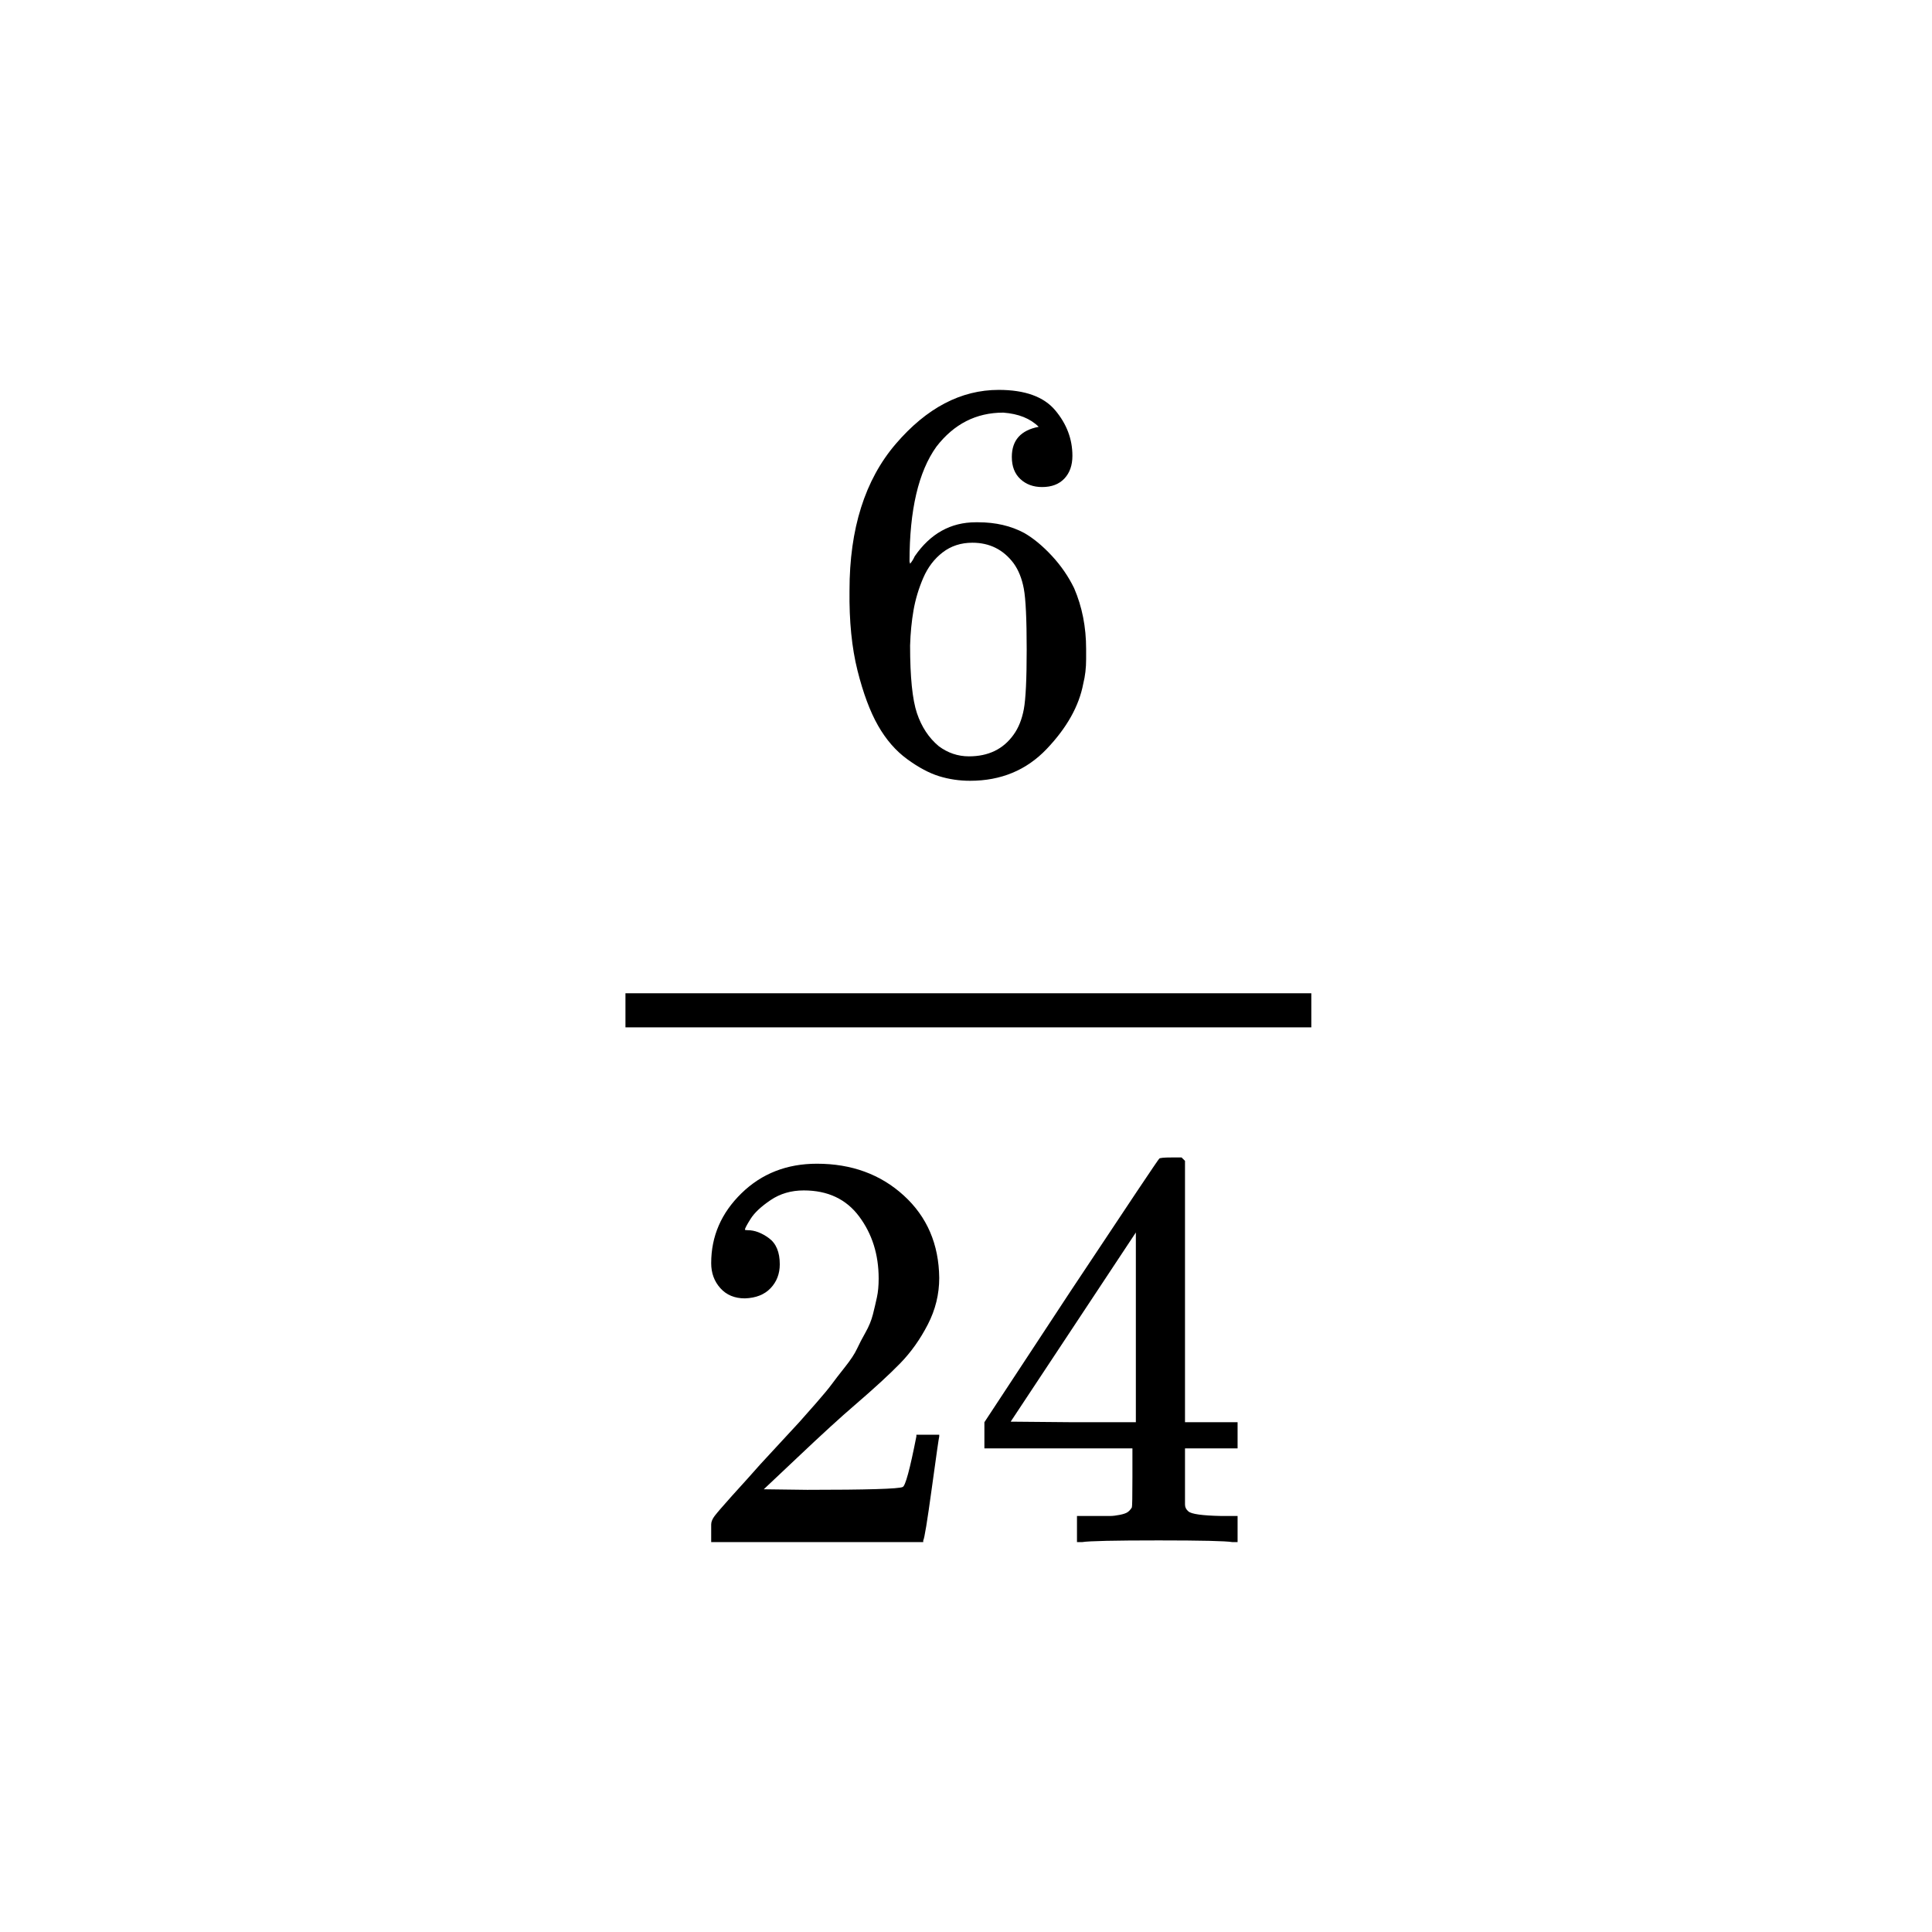 <svg xmlns="http://www.w3.org/2000/svg" xmlns:xlink="http://www.w3.org/1999/xlink" width="1000" zoomAndPan="magnify" viewBox="0 0 750 750" height="1000" preserveAspectRatio="xMidYMid meet" version="1.0"><rect x="-75" width="900" fill="#ffffff" y="-75" height="900" fill-opacity="1"/><rect x="-75" width="900" fill="#ffffff" y="-75" height="900" fill-opacity="1"/><path fill="#000000" d="M 329.777 229.211 C 329.777 205.246 335.766 186.277 347.75 172.309 C 359.73 158.34 373.043 151.355 387.688 151.355 C 397.891 151.355 405.215 154.004 409.652 159.297 C 414.09 164.59 416.309 170.469 416.309 176.941 C 416.309 180.617 415.273 183.559 413.203 185.762 C 411.129 187.969 408.246 189.07 404.547 189.07 C 401.145 189.07 398.336 188.043 396.117 185.984 C 393.898 183.926 392.789 181.059 392.789 177.383 C 392.789 170.91 396.266 167.016 403.219 165.691 C 399.965 162.457 395.379 160.617 389.461 160.18 C 378.957 160.18 370.305 164.59 363.5 173.41 C 356.551 183.117 353.074 197.965 353.074 217.965 L 353.297 218.848 C 354.035 217.965 354.625 217.008 355.07 215.98 C 361.137 207.156 369.047 202.746 378.812 202.746 L 379.699 202.746 C 386.504 202.746 392.492 204.141 397.672 206.938 C 401.219 208.996 404.77 211.934 408.32 215.758 C 411.871 219.582 414.754 223.773 416.973 228.328 C 420.078 235.535 421.633 243.402 421.633 251.93 L 421.633 255.898 C 421.633 259.281 421.262 262.441 420.523 265.383 C 418.895 274.059 414.164 282.512 406.324 290.746 C 398.484 298.98 388.574 303.098 376.594 303.098 C 372.449 303.098 368.457 302.512 364.609 301.336 C 360.766 300.156 356.625 297.953 352.188 294.719 C 347.75 291.484 343.977 287.145 340.871 281.703 C 337.766 276.266 335.102 269.133 332.883 260.312 C 330.664 251.488 329.629 241.121 329.777 229.211 Z M 377.48 210.684 C 373.043 210.684 369.195 211.934 365.941 214.434 C 362.688 216.934 360.172 220.242 358.398 224.359 C 356.625 228.477 355.367 232.668 354.625 236.93 C 353.887 241.195 353.441 245.754 353.297 250.605 C 353.297 262.809 354.184 271.559 355.957 276.852 C 357.734 282.145 360.543 286.41 364.391 289.645 C 367.938 292.293 371.859 293.613 376.148 293.613 C 383.691 293.613 389.461 290.82 393.453 285.234 C 395.379 282.586 396.707 279.277 397.449 275.309 C 398.188 271.34 398.559 263.617 398.559 252.148 C 398.559 240.387 398.188 232.52 397.449 228.551 C 396.707 224.582 395.379 221.273 393.453 218.625 C 389.461 213.332 384.137 210.684 377.48 210.684 Z M 377.48 210.684 " fill-opacity="1" fill-rule="nonzero"/><path fill="#000000" d="M 289.172 504.027 C 285.18 504.027 282 502.703 279.633 500.055 C 277.266 497.41 276.082 494.176 276.082 490.352 C 276.082 479.91 280.004 470.867 287.844 463.223 C 295.684 455.578 305.445 451.754 317.129 451.754 C 330.59 451.754 341.832 455.871 350.855 464.105 C 359.879 472.34 364.465 483 364.609 496.086 C 364.609 502.41 363.133 508.438 360.172 514.172 C 357.215 519.906 353.664 524.906 349.523 529.168 C 345.383 533.434 339.465 538.875 331.773 545.492 C 326.449 550.047 319.051 556.812 309.586 565.781 L 296.496 578.133 L 313.359 578.352 C 336.582 578.352 348.934 577.984 350.41 577.25 C 351.445 576.957 353.223 570.414 355.734 557.621 L 355.734 556.961 L 364.609 556.961 L 364.609 557.621 C 364.465 558.062 363.5 564.754 361.727 577.691 C 359.953 590.633 358.844 597.395 358.398 597.984 L 358.398 598.645 L 276.082 598.645 L 276.082 591.809 C 276.082 590.777 276.527 589.676 277.414 588.5 C 278.301 587.324 280.52 584.75 284.07 580.781 C 288.359 576.074 292.059 571.957 295.164 568.43 C 296.496 566.957 299.012 564.238 302.707 560.266 C 306.406 556.297 308.922 553.578 310.25 552.105 C 311.582 550.637 313.727 548.211 316.688 544.828 C 319.645 541.445 321.715 538.945 322.898 537.328 C 324.082 535.711 325.781 533.508 328 530.715 C 330.219 527.918 331.773 525.566 332.66 523.656 C 333.547 521.742 334.656 519.613 335.988 517.258 C 337.32 514.906 338.281 512.555 338.875 510.203 C 339.465 507.848 339.984 505.645 340.426 503.586 C 340.871 501.527 341.094 499.102 341.094 496.305 C 341.094 487.043 338.578 479.027 333.547 472.266 C 328.52 465.5 321.344 462.121 312.027 462.121 C 307.145 462.121 302.855 463.371 299.156 465.871 C 295.461 468.367 292.871 470.797 291.391 473.148 C 289.914 475.5 289.172 476.898 289.172 477.34 C 289.172 477.484 289.543 477.559 290.281 477.559 C 292.945 477.559 295.684 478.59 298.492 480.648 C 301.301 482.707 302.707 486.086 302.707 490.793 C 302.707 494.469 301.523 497.555 299.156 500.055 C 296.793 502.555 293.465 503.879 289.172 504.027 Z M 289.172 504.027 " fill-opacity="1" fill-rule="nonzero"/><path fill="#000000" d="M 478.434 598.645 C 475.77 598.203 466.23 597.984 449.812 597.984 C 432.652 597.984 422.742 598.203 420.078 598.645 L 418.082 598.645 L 418.082 588.5 L 424.961 588.5 C 427.918 588.5 429.918 588.5 430.953 588.5 C 431.988 588.5 433.246 588.352 434.723 588.059 C 436.203 587.762 437.238 587.395 437.828 586.953 C 438.422 586.516 438.938 585.926 439.383 585.191 C 439.531 584.895 439.605 580.926 439.605 573.281 L 439.605 562.254 L 382.141 562.254 L 382.141 552.105 L 415.641 501.16 C 438.273 467.047 449.738 449.914 450.031 449.77 C 450.328 449.477 451.883 449.328 454.691 449.328 L 458.688 449.328 L 460.016 450.652 L 460.016 552.105 L 480.43 552.105 L 480.43 562.254 L 460.016 562.254 L 460.016 573.5 C 460.016 579.531 460.016 583.059 460.016 584.086 C 460.016 585.117 460.461 586 461.348 586.734 C 462.531 587.762 466.746 588.352 473.996 588.5 L 480.43 588.5 L 480.43 598.645 Z M 440.938 552.105 L 440.938 478.441 L 392.344 551.887 L 416.531 552.105 Z M 440.938 552.105 " fill-opacity="1" fill-rule="nonzero"/><path fill="#000000" d="M 242.801 398.82 L 509.051 398.82 L 509.051 385.586 L 242.801 385.586 Z M 242.801 398.82 " fill-opacity="1" fill-rule="nonzero"/></svg>